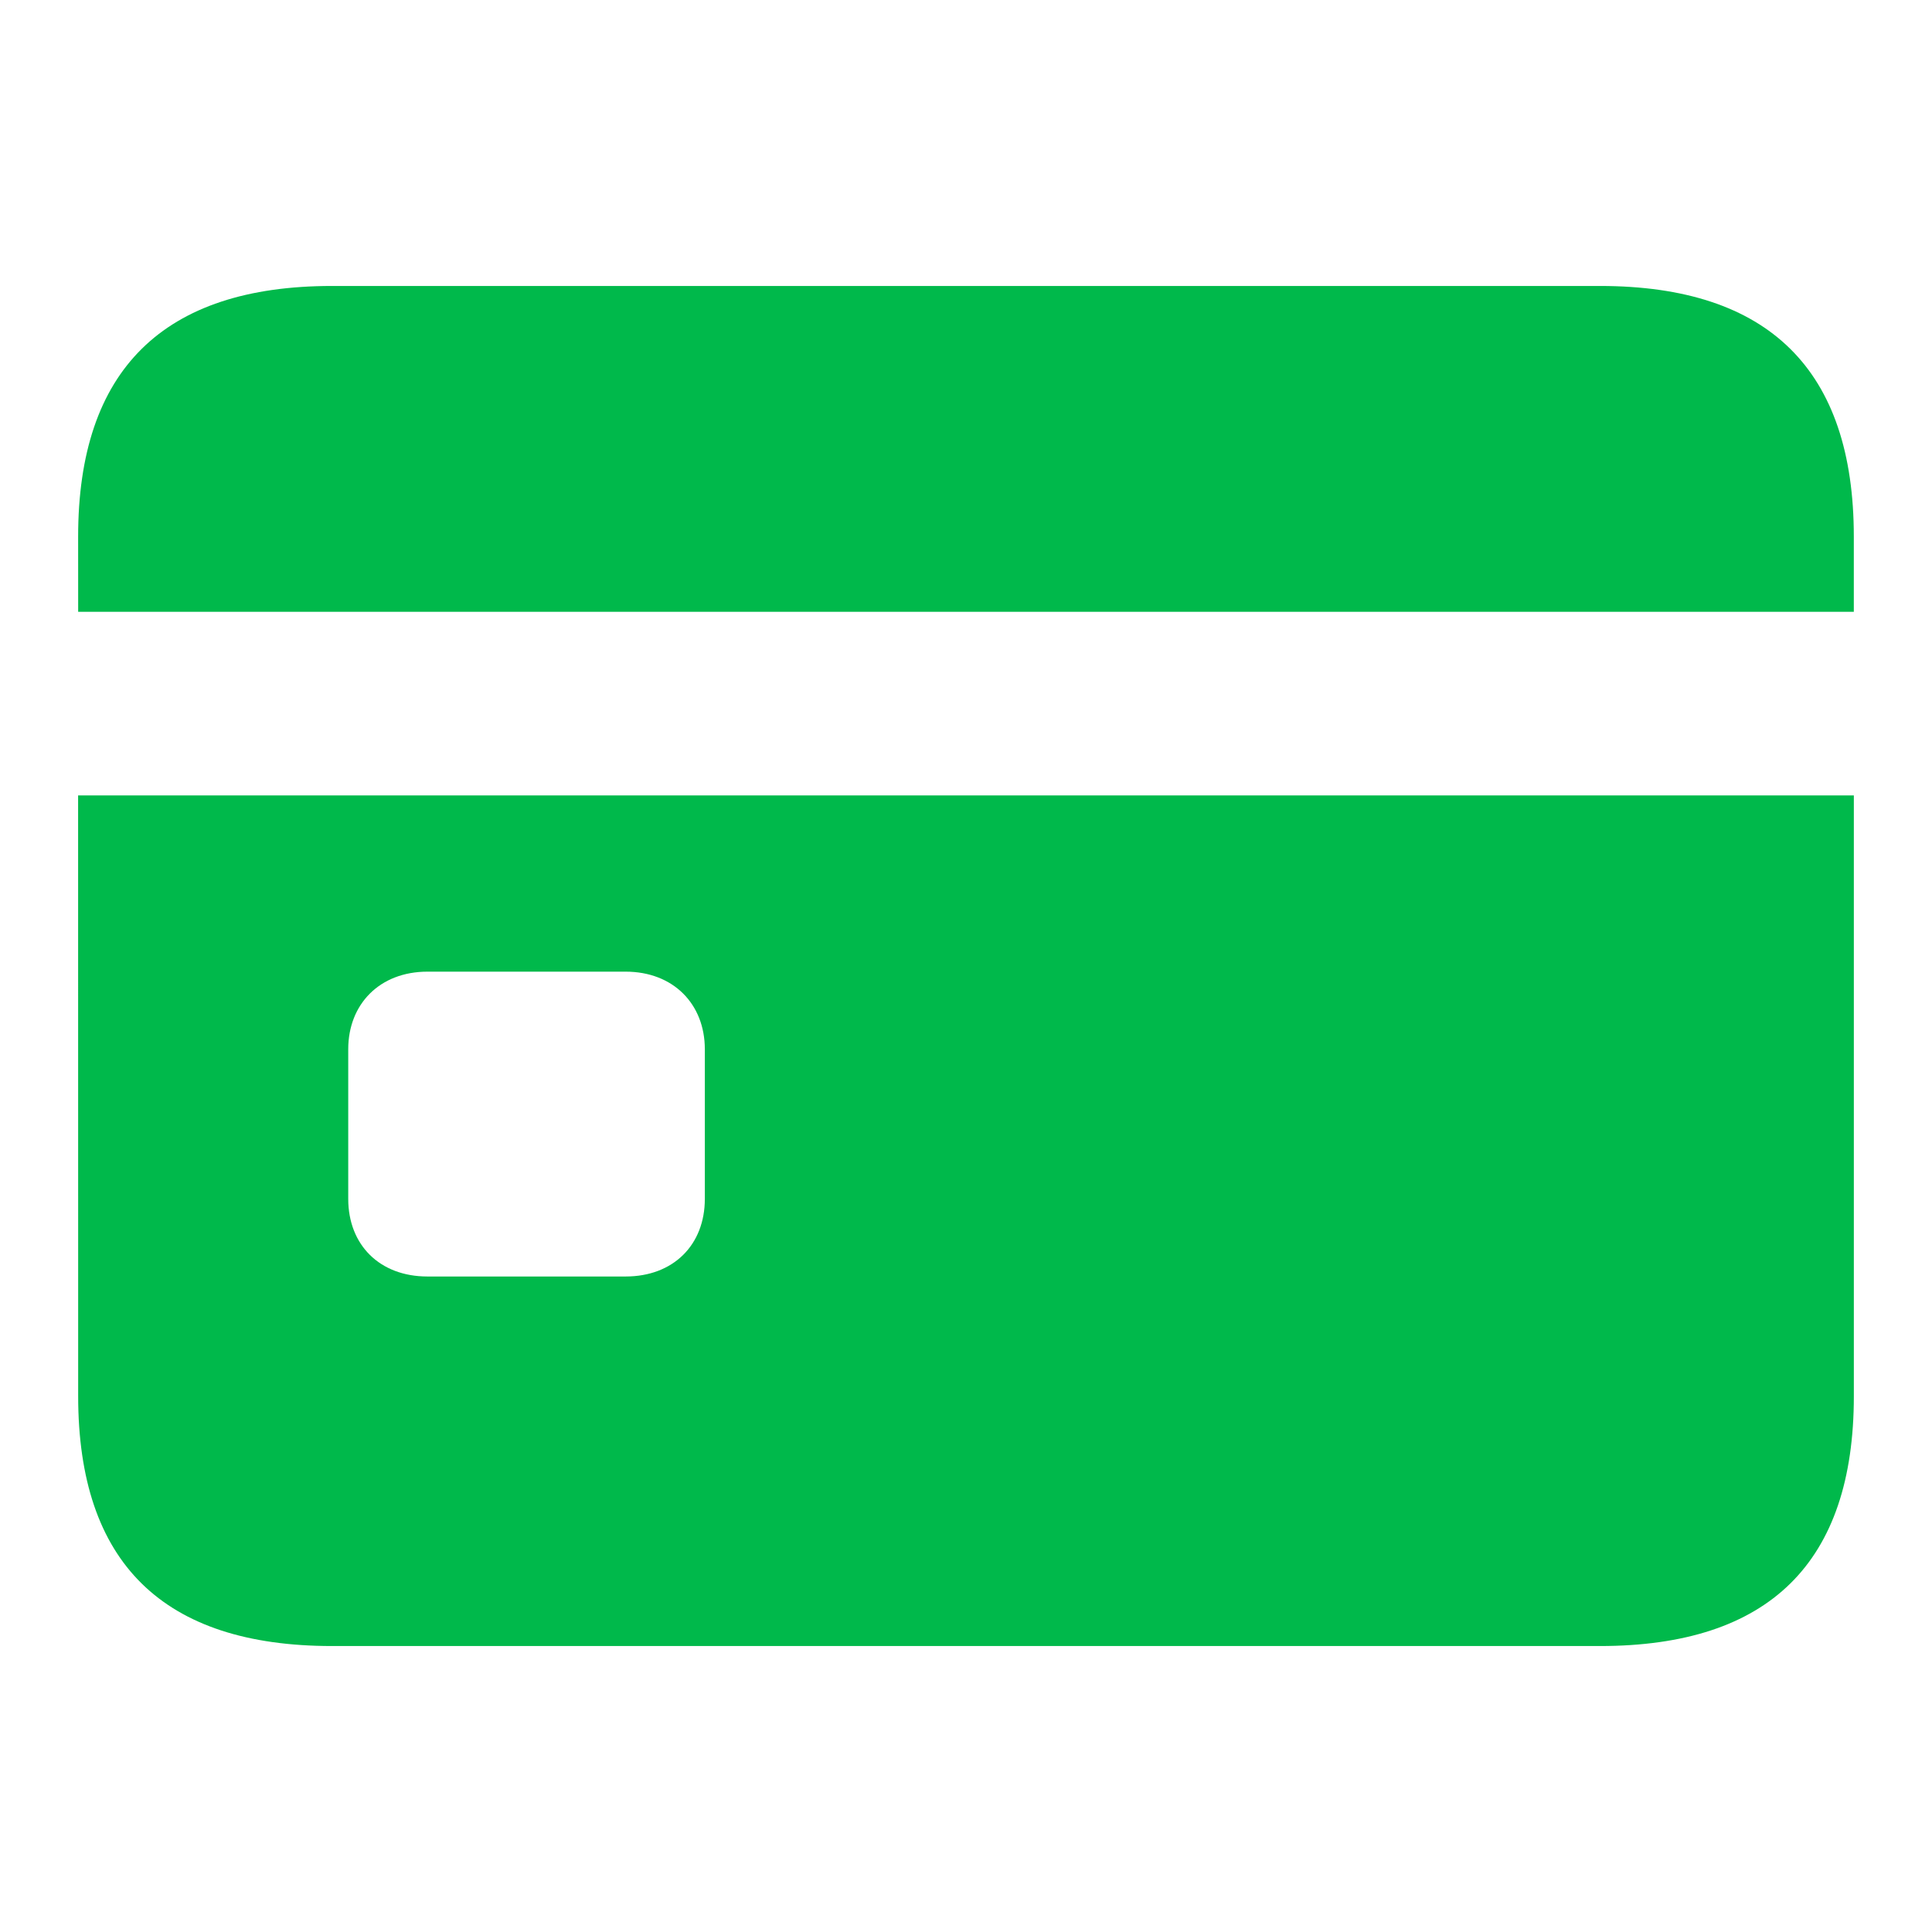 <svg width="122" height="122" viewBox="0 0 122 122" fill="none" xmlns="http://www.w3.org/2000/svg">
<path d="M4.936 38.635H117.063V33.886C117.063 23.37 111.704 18.058 101.031 18.058H20.969C10.298 18.058 4.934 23.37 4.934 33.888L4.936 38.635ZM4.936 88.165C4.936 98.683 10.296 103.942 20.969 103.942H101.031C111.702 103.942 117.065 98.683 117.065 88.165V50.227H4.932L4.936 88.165ZM21.99 75.705V66.259C21.99 63.401 23.982 61.357 26.994 61.357H39.504C42.517 61.357 44.508 63.401 44.508 66.259V75.705C44.508 78.616 42.517 80.607 39.504 80.607H26.992C23.979 80.607 21.99 78.616 21.99 75.705Z" fill="#00B94B"/>
</svg>
